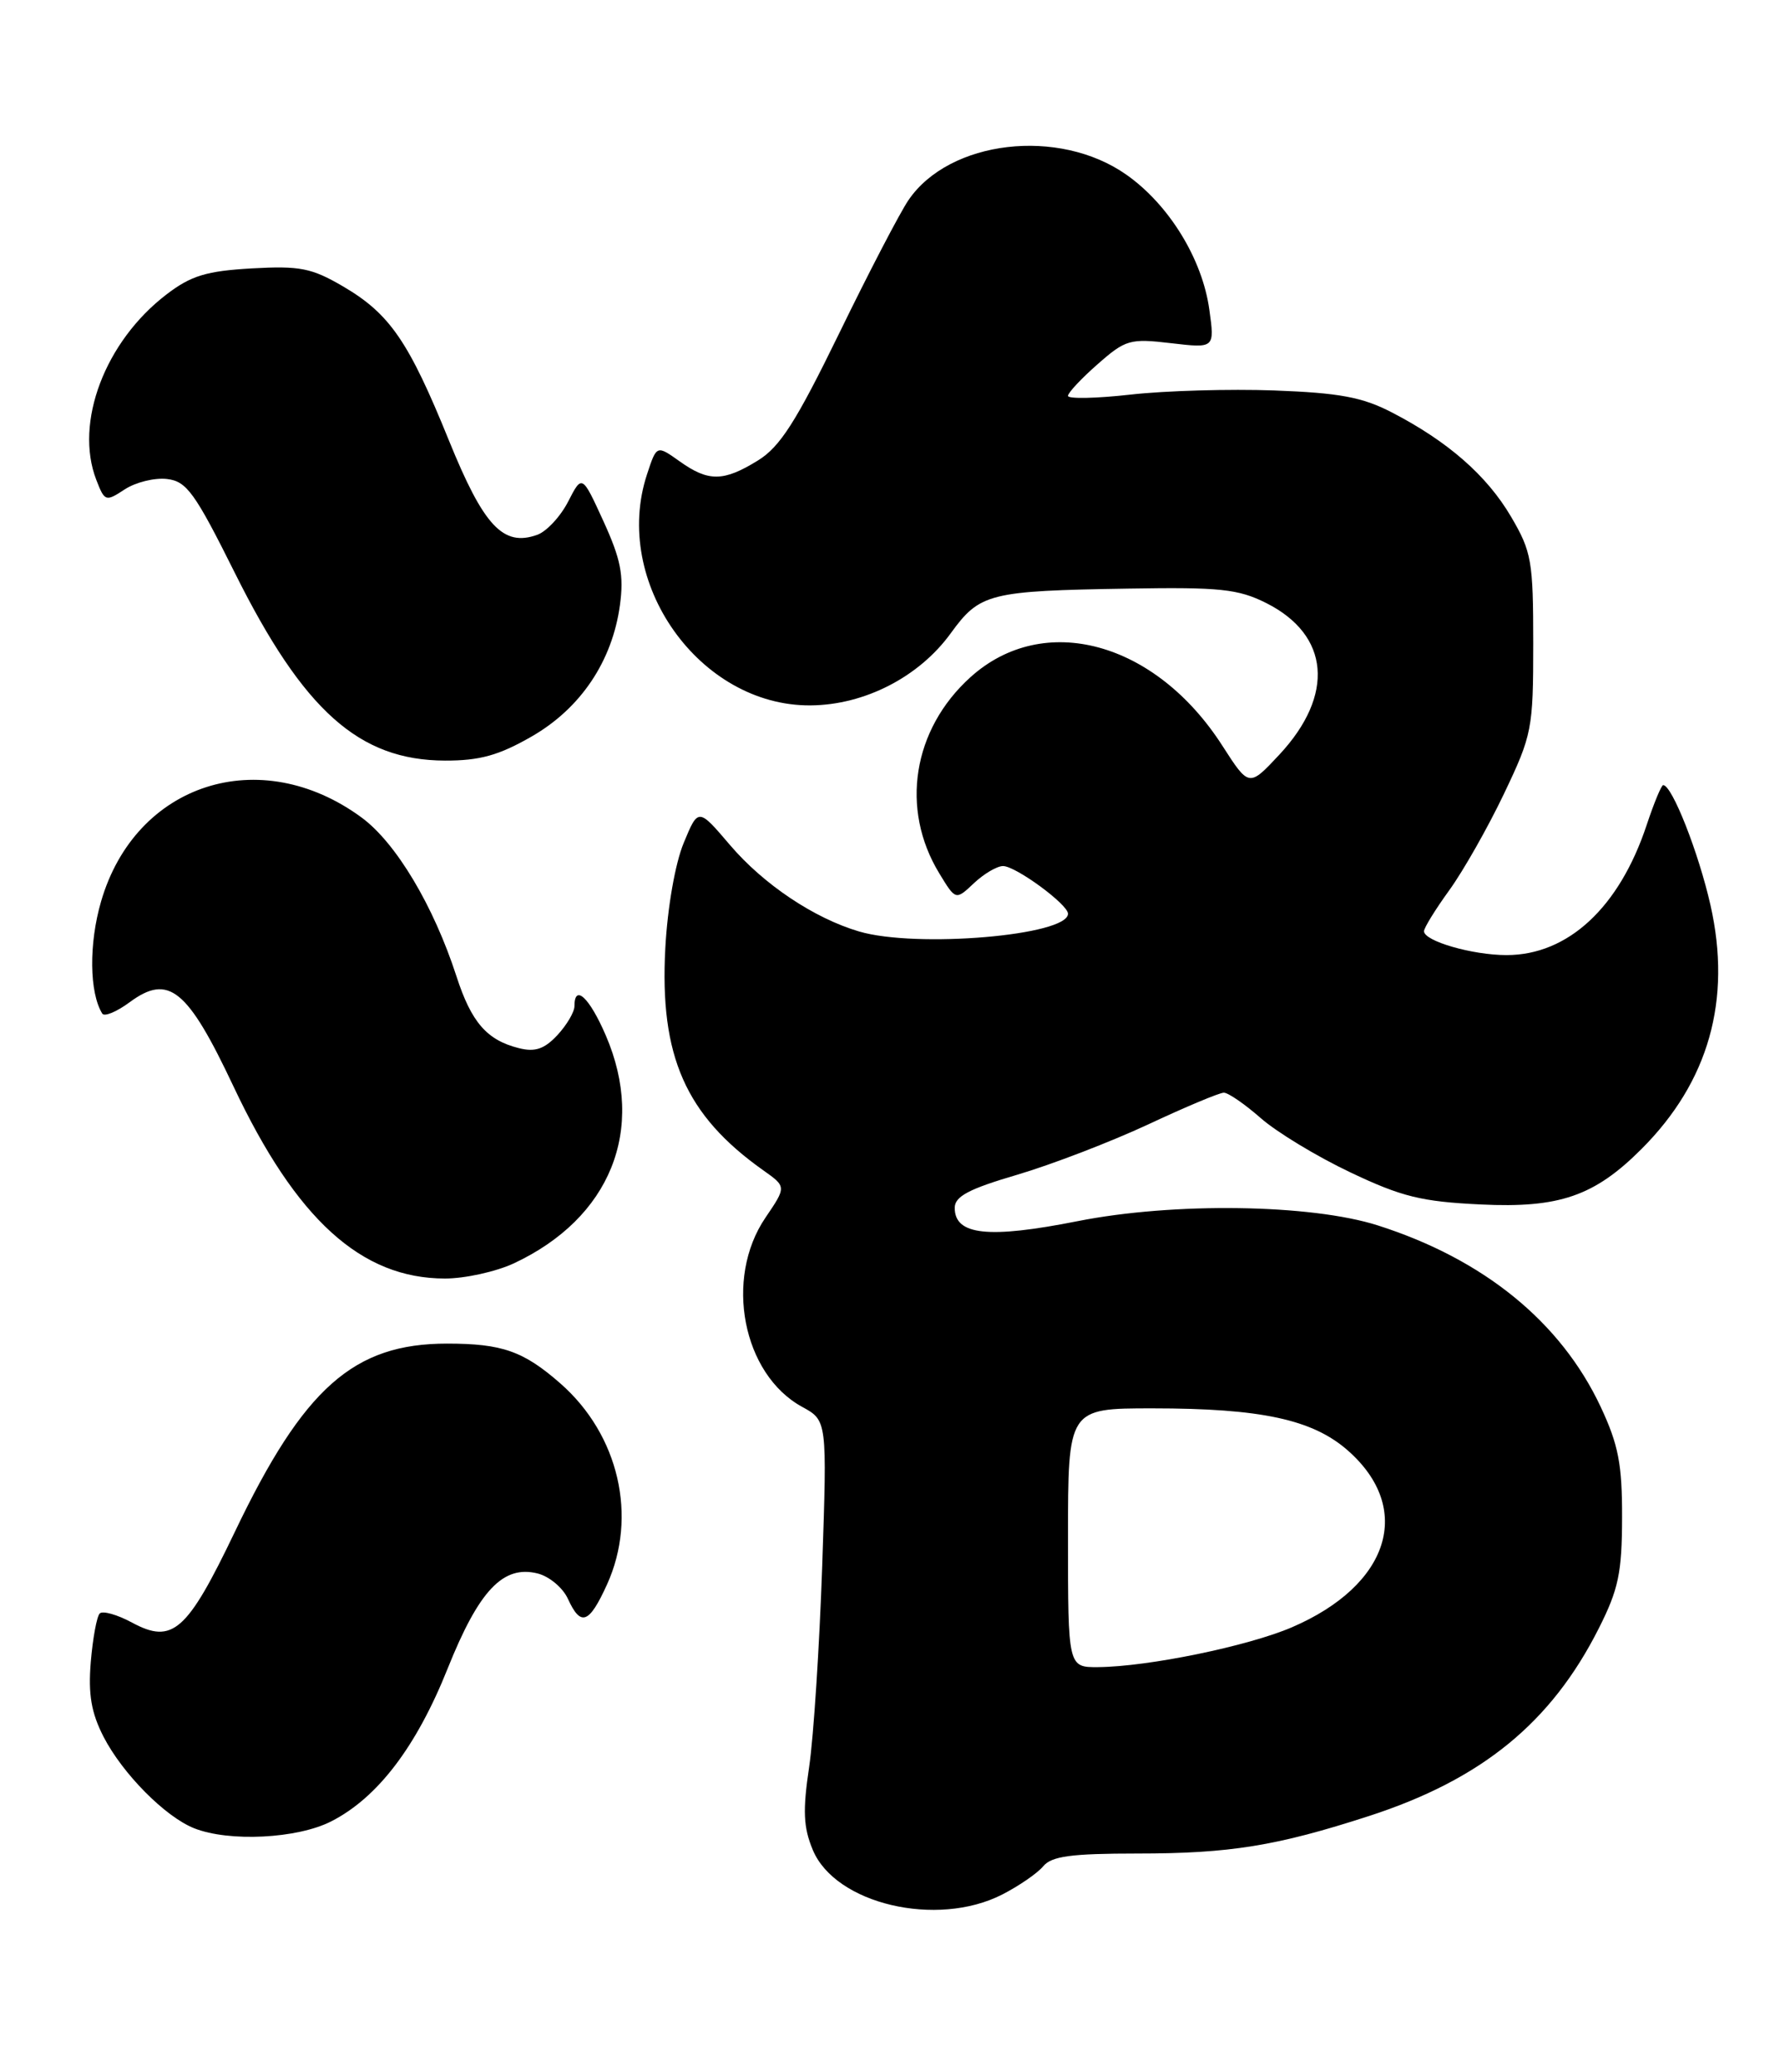 <?xml version="1.0" encoding="UTF-8" standalone="no"?>
<!DOCTYPE svg PUBLIC "-//W3C//DTD SVG 1.1//EN" "http://www.w3.org/Graphics/SVG/1.1/DTD/svg11.dtd" >
<svg xmlns="http://www.w3.org/2000/svg" xmlns:xlink="http://www.w3.org/1999/xlink" version="1.1" viewBox="0 0 220 256">
 <g >
 <path fill="currentColor"
d=" M 123.86 234.07 C 125.93 233.01 128.22 231.44 128.94 230.57 C 129.97 229.33 132.40 229.00 140.57 229.00 C 152.01 229.00 157.77 228.07 169.19 224.37 C 183.14 219.85 191.73 212.83 197.61 201.17 C 200.04 196.36 200.47 194.29 200.48 187.50 C 200.50 180.91 200.03 178.50 197.84 173.82 C 192.92 163.34 183.40 155.58 170.30 151.40 C 162.02 148.76 145.06 148.52 133.20 150.87 C 122.15 153.06 118.00 152.61 118.00 149.23 C 118.00 147.81 119.75 146.89 125.75 145.13 C 130.01 143.87 137.27 141.08 141.89 138.93 C 146.50 136.77 150.72 135.00 151.26 135.00 C 151.80 135.00 153.85 136.41 155.82 138.14 C 157.79 139.87 162.77 142.89 166.89 144.84 C 173.24 147.86 175.69 148.46 183.01 148.81 C 192.71 149.28 197.07 147.78 202.89 141.95 C 211.19 133.65 214.05 123.55 211.41 111.84 C 209.94 105.34 206.66 97.00 205.56 97.00 C 205.34 97.00 204.42 99.22 203.52 101.93 C 200.14 112.12 193.80 118.00 186.20 118.00 C 181.98 118.00 176.00 116.27 176.00 115.05 C 176.00 114.64 177.41 112.35 179.13 109.98 C 180.85 107.60 183.89 102.25 185.88 98.08 C 189.36 90.79 189.50 90.08 189.50 79.50 C 189.50 69.31 189.30 68.16 186.76 63.84 C 183.77 58.75 178.95 54.53 172.00 50.94 C 168.38 49.07 165.54 48.54 157.50 48.24 C 152.00 48.04 144.01 48.27 139.75 48.75 C 135.49 49.23 132.00 49.30 132.00 48.91 C 132.00 48.52 133.65 46.76 135.67 44.99 C 139.11 41.96 139.67 41.80 144.73 42.40 C 150.13 43.03 150.13 43.03 149.47 38.27 C 148.61 32.00 144.48 25.28 139.21 21.58 C 130.87 15.72 117.34 17.30 112.28 24.73 C 111.24 26.25 107.39 33.64 103.74 41.14 C 98.39 52.11 96.42 55.20 93.68 56.89 C 89.42 59.52 87.56 59.54 83.99 56.99 C 81.16 54.98 81.16 54.98 79.97 58.60 C 75.58 71.91 86.45 87.26 100.19 87.15 C 106.86 87.10 113.59 83.64 117.50 78.25 C 121.11 73.28 122.22 73.00 139.50 72.72 C 150.78 72.53 153.03 72.77 156.49 74.50 C 164.36 78.45 165.00 85.86 158.12 93.24 C 154.37 97.25 154.37 97.25 151.09 92.15 C 142.82 79.25 129.00 75.49 119.94 83.67 C 112.80 90.12 111.24 99.94 116.09 107.90 C 118.12 111.24 118.12 111.24 120.37 109.12 C 121.61 107.95 123.23 107.00 123.97 107.00 C 125.54 107.00 132.00 111.74 132.00 112.89 C 132.00 115.58 113.25 117.17 106.17 115.08 C 100.61 113.44 94.38 109.27 90.23 104.41 C 86.30 99.80 86.30 99.80 84.50 104.15 C 83.45 106.68 82.50 112.11 82.23 117.14 C 81.51 130.49 84.74 137.80 94.35 144.60 C 97.20 146.62 97.20 146.62 94.60 150.45 C 89.49 157.98 91.78 169.78 99.13 173.81 C 102.23 175.50 102.23 175.50 101.62 193.50 C 101.28 203.40 100.56 214.55 100.01 218.28 C 99.20 223.71 99.29 225.76 100.46 228.56 C 103.25 235.24 115.79 238.19 123.86 234.07 Z  M 40.93 225.03 C 46.67 222.11 51.46 215.82 55.33 206.14 C 59.20 196.48 62.18 193.33 66.45 194.40 C 67.89 194.76 69.57 196.17 70.19 197.53 C 71.78 201.01 72.81 200.63 75.03 195.75 C 78.83 187.37 76.49 177.27 69.28 170.94 C 64.71 166.93 62.07 166.00 55.25 166.00 C 43.70 166.00 37.54 171.46 29.03 189.25 C 23.12 201.59 21.33 203.17 16.32 200.47 C 14.49 199.48 12.69 198.98 12.33 199.34 C 11.96 199.70 11.47 202.40 11.22 205.33 C 10.89 209.35 11.28 211.61 12.80 214.58 C 15.16 219.15 20.42 224.46 24.00 225.88 C 28.31 227.59 36.74 227.17 40.93 225.03 Z  M 63.50 156.09 C 75.45 150.50 79.87 139.55 74.88 127.94 C 72.85 123.23 71.00 121.50 71.00 124.31 C 71.00 125.03 70.05 126.64 68.89 127.89 C 67.28 129.61 66.14 130.00 64.14 129.50 C 60.18 128.51 58.26 126.31 56.42 120.63 C 53.59 111.90 48.95 104.14 44.70 101.01 C 32.16 91.79 16.74 96.75 12.49 111.38 C 10.97 116.60 11.04 122.64 12.64 125.23 C 12.90 125.64 14.42 125.01 16.03 123.82 C 20.84 120.27 23.17 122.16 28.86 134.23 C 36.61 150.66 44.65 157.96 55.00 157.96 C 57.48 157.96 61.30 157.11 63.50 156.09 Z  M 65.70 91.00 C 71.76 87.52 75.67 81.71 76.62 74.77 C 77.12 71.08 76.73 69.10 74.59 64.41 C 71.94 58.62 71.94 58.62 70.22 61.97 C 69.27 63.82 67.55 65.67 66.39 66.08 C 62.19 67.58 59.78 65.00 55.49 54.43 C 50.52 42.18 48.18 38.77 42.41 35.39 C 38.51 33.11 37.08 32.83 31.11 33.16 C 25.52 33.48 23.61 34.06 20.60 36.36 C 12.98 42.17 9.17 52.22 11.90 59.28 C 12.94 61.97 13.06 62.01 15.42 60.46 C 16.77 59.58 19.11 59.00 20.64 59.18 C 23.07 59.46 24.08 60.86 29.03 70.79 C 37.53 87.83 44.38 93.94 55.00 93.97 C 59.29 93.98 61.64 93.33 65.70 91.00 Z  M 132.00 190.00 C 132.00 174.00 132.00 174.00 142.45 174.00 C 155.85 174.00 162.22 175.37 166.58 179.20 C 174.75 186.38 171.76 195.85 159.67 201.05 C 154.24 203.38 141.96 205.91 135.75 205.97 C 132.00 206.00 132.00 206.00 132.00 190.00 Z "/>
</g>
</svg>